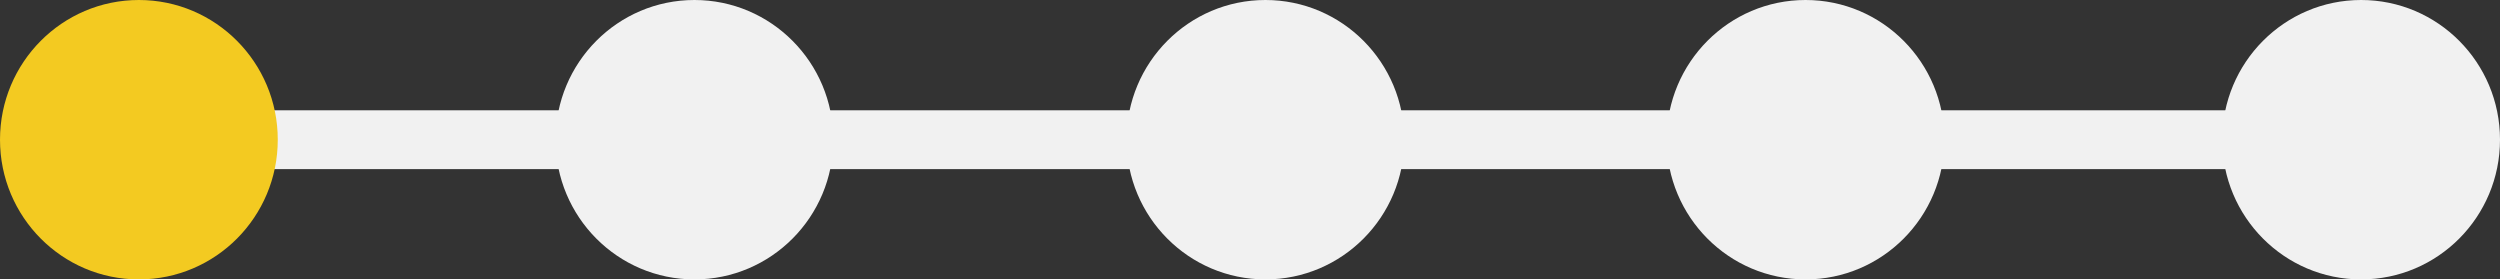 <?xml version="1.0" encoding="UTF-8"?>
<svg width="170px" height="19px" viewBox="0 0 170 19" version="1.1" xmlns="http://www.w3.org/2000/svg" xmlns:xlink="http://www.w3.org/1999/xlink">
    <rect x="0" y="0" width="170" height="19" fill="#333333" stroke="none"/>
    <!-- Generator: Sketch 50.2 (55047) - http://www.bohemiancoding.com/sketch -->
    <title>status/1</title>
    <desc>Created with Sketch.</desc>
    <defs></defs>
    <g id="status/1" stroke="none" stroke-width="1" fill="none" fill-rule="evenodd">
        <path d="M19,9.5 L162.503,9.5" id="Line" stroke="#F1F1F1" stroke-width="4" stroke-linecap="square"></path>
        <g id="Group-6">
            <ellipse id="Oval-Copy-2" fill="#F1F1F1" cx="47.222" cy="9.5" rx="9.444" ry="9.5"></ellipse>
            <ellipse id="Oval-Copy-3" fill="#F1F1F1" cx="86.049" cy="9.5" rx="9.444" ry="9.5"></ellipse>
            <ellipse id="Oval-Copy-4" fill="#F1F1F1" cx="122.778" cy="9.5" rx="9.444" ry="9.5"></ellipse>
            <ellipse id="Oval-Copy-5" fill="#F1F1F1" cx="160.556" cy="9.5" rx="9.444" ry="9.5"></ellipse>
            <ellipse id="Oval-Copy" fill="#F3CA21" cx="9.444" cy="9.5" rx="9.444" ry="9.5"></ellipse>
        </g>
    </g>
</svg>